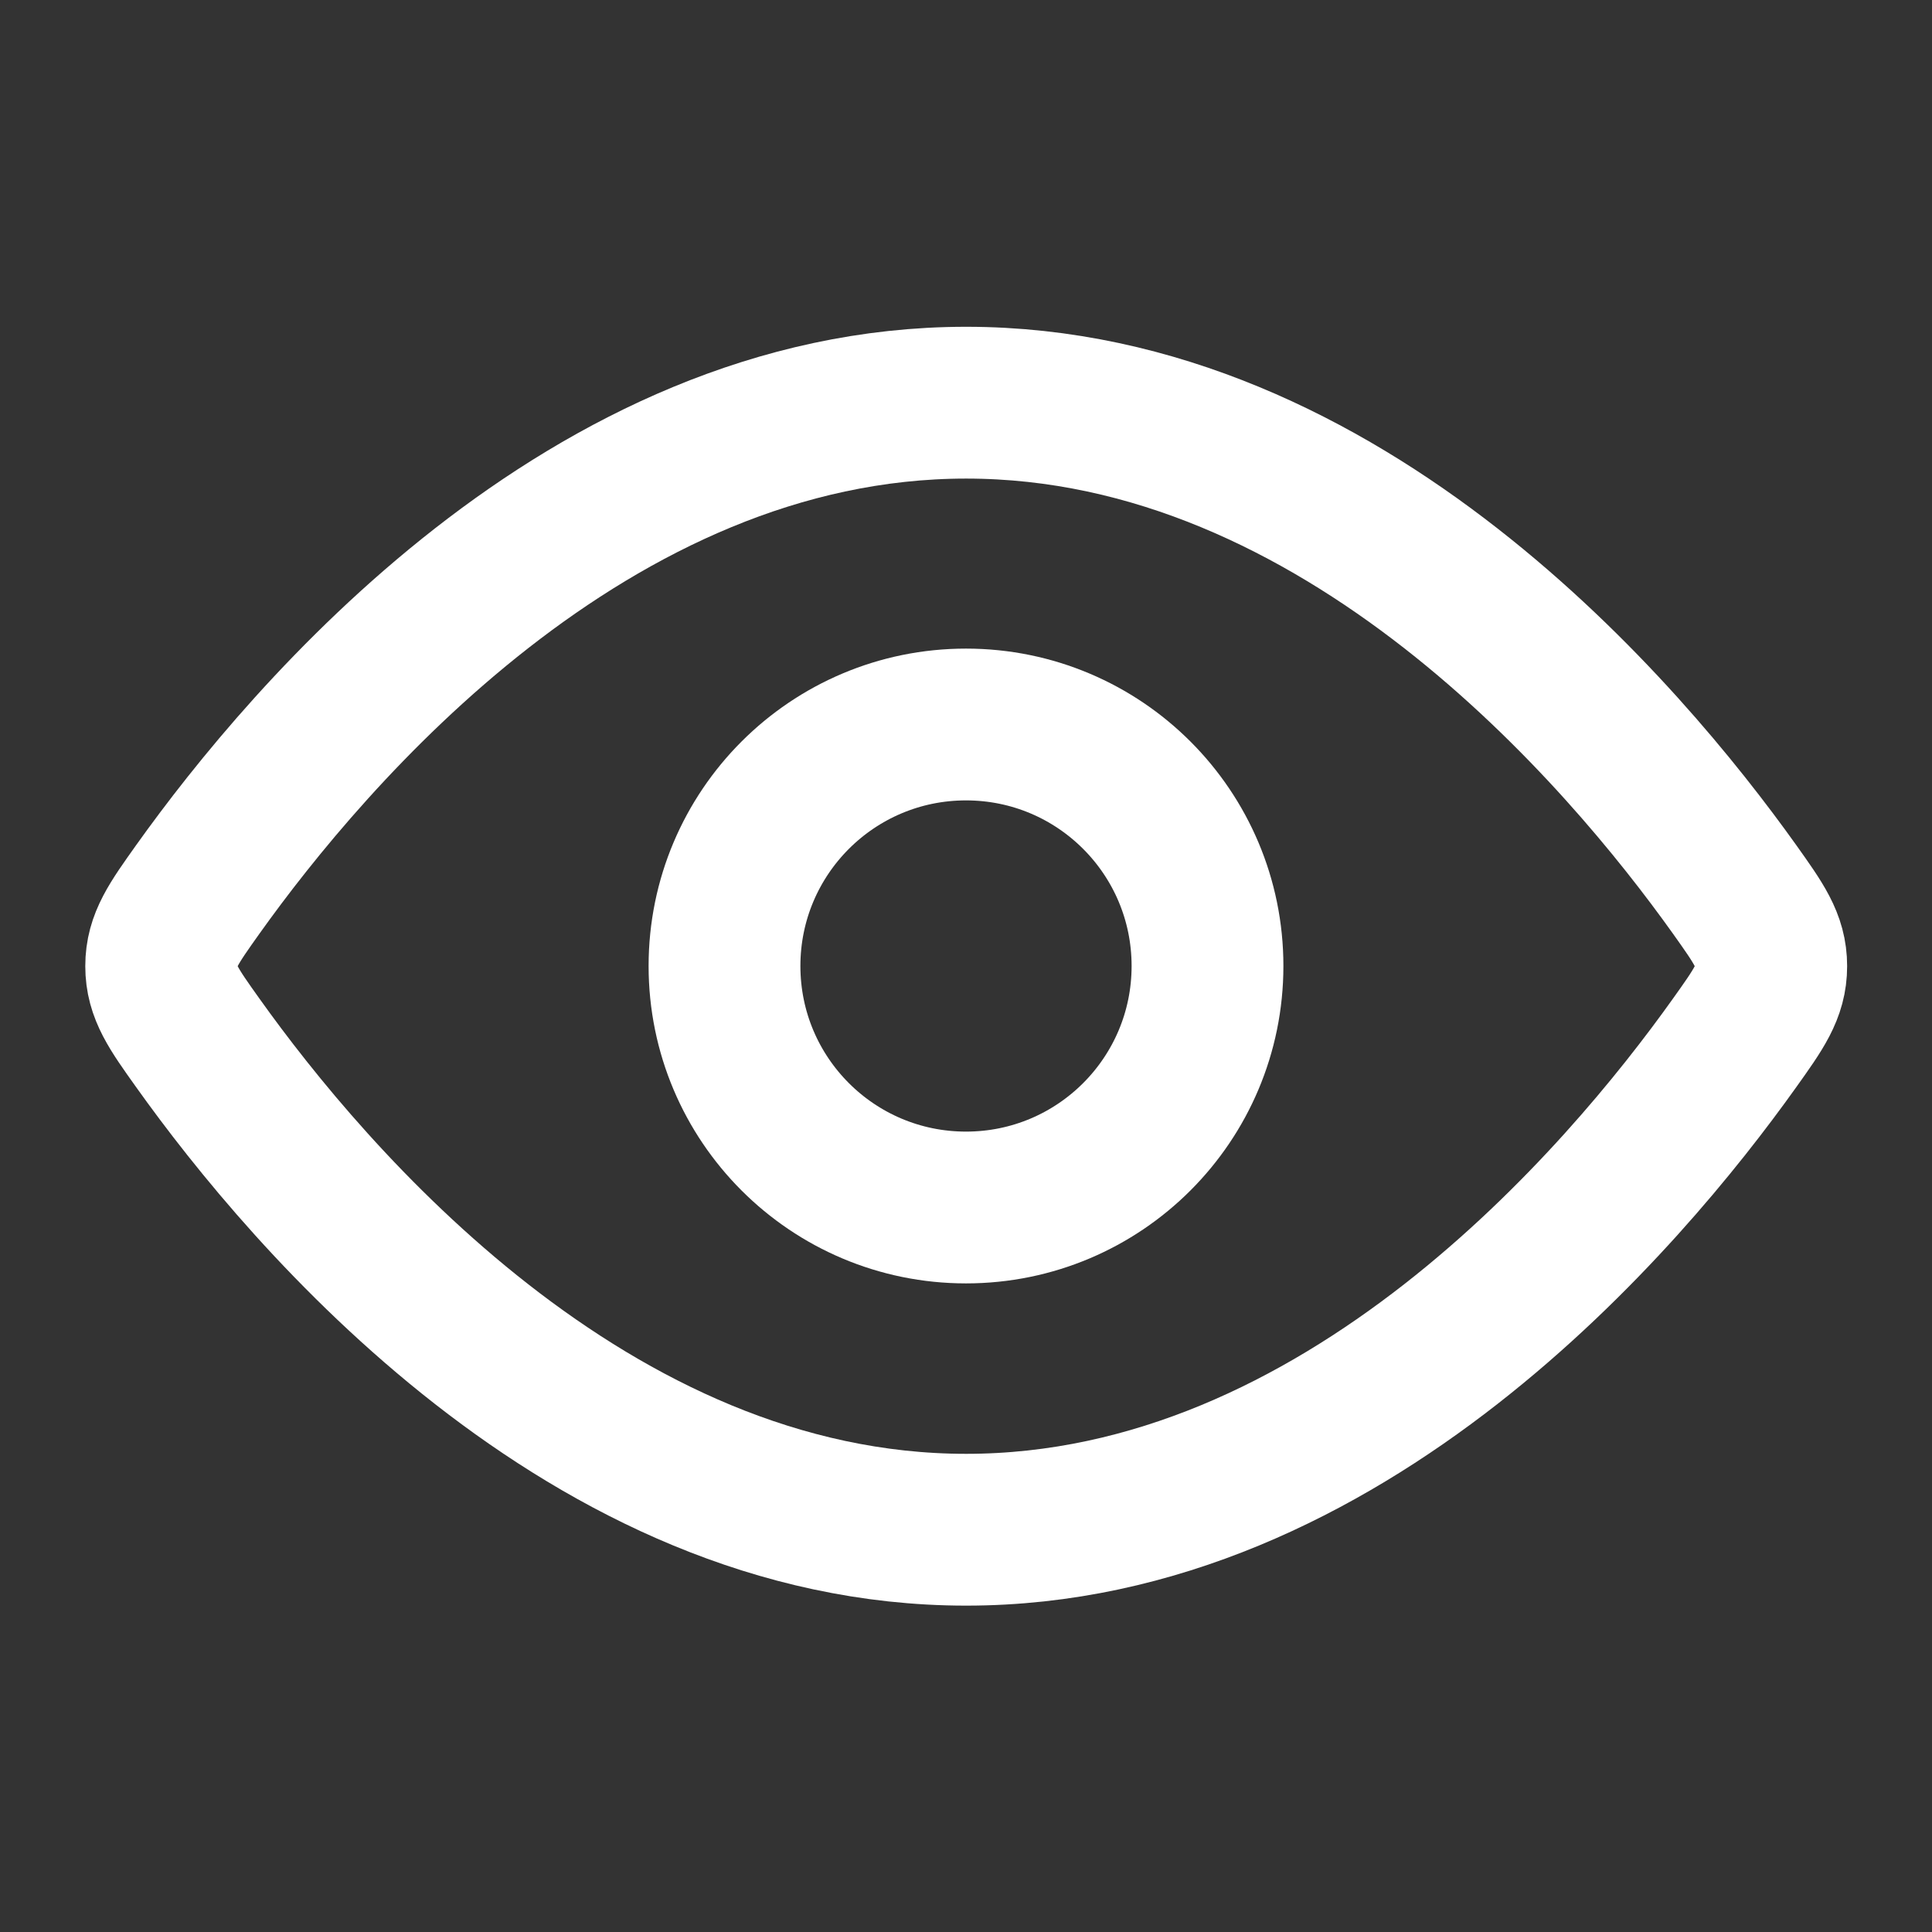 <svg width="14" height="14" viewBox="0 0 14 14" fill="none" xmlns="http://www.w3.org/2000/svg">
<rect x="0" y="0" width="14" height="14" fill="#333333" stroke="none"/>
<path d="M12.569 6.444C12.746 6.693 12.835 6.817 12.835 7.001C12.835 7.185 12.746 7.31 12.569 7.558C11.772 8.676 9.737 11.085 7.001 11.085C4.266 11.085 2.231 8.676 1.434 7.558C1.257 7.31 1.168 7.185 1.168 7.001C1.168 6.817 1.257 6.693 1.434 6.444C2.231 5.327 4.266 2.918 7.001 2.918C9.737 2.918 11.772 5.327 12.569 6.444Z" stroke="white" stroke-width="1.1"/>
<path d="M8.75 7C8.75 6.033 7.967 5.25 7 5.25C6.033 5.25 5.25 6.033 5.25 7C5.25 7.967 6.033 8.75 7 8.75C7.967 8.75 8.75 7.967 8.75 7Z" stroke="white" stroke-width="1.1"/>
</svg>
